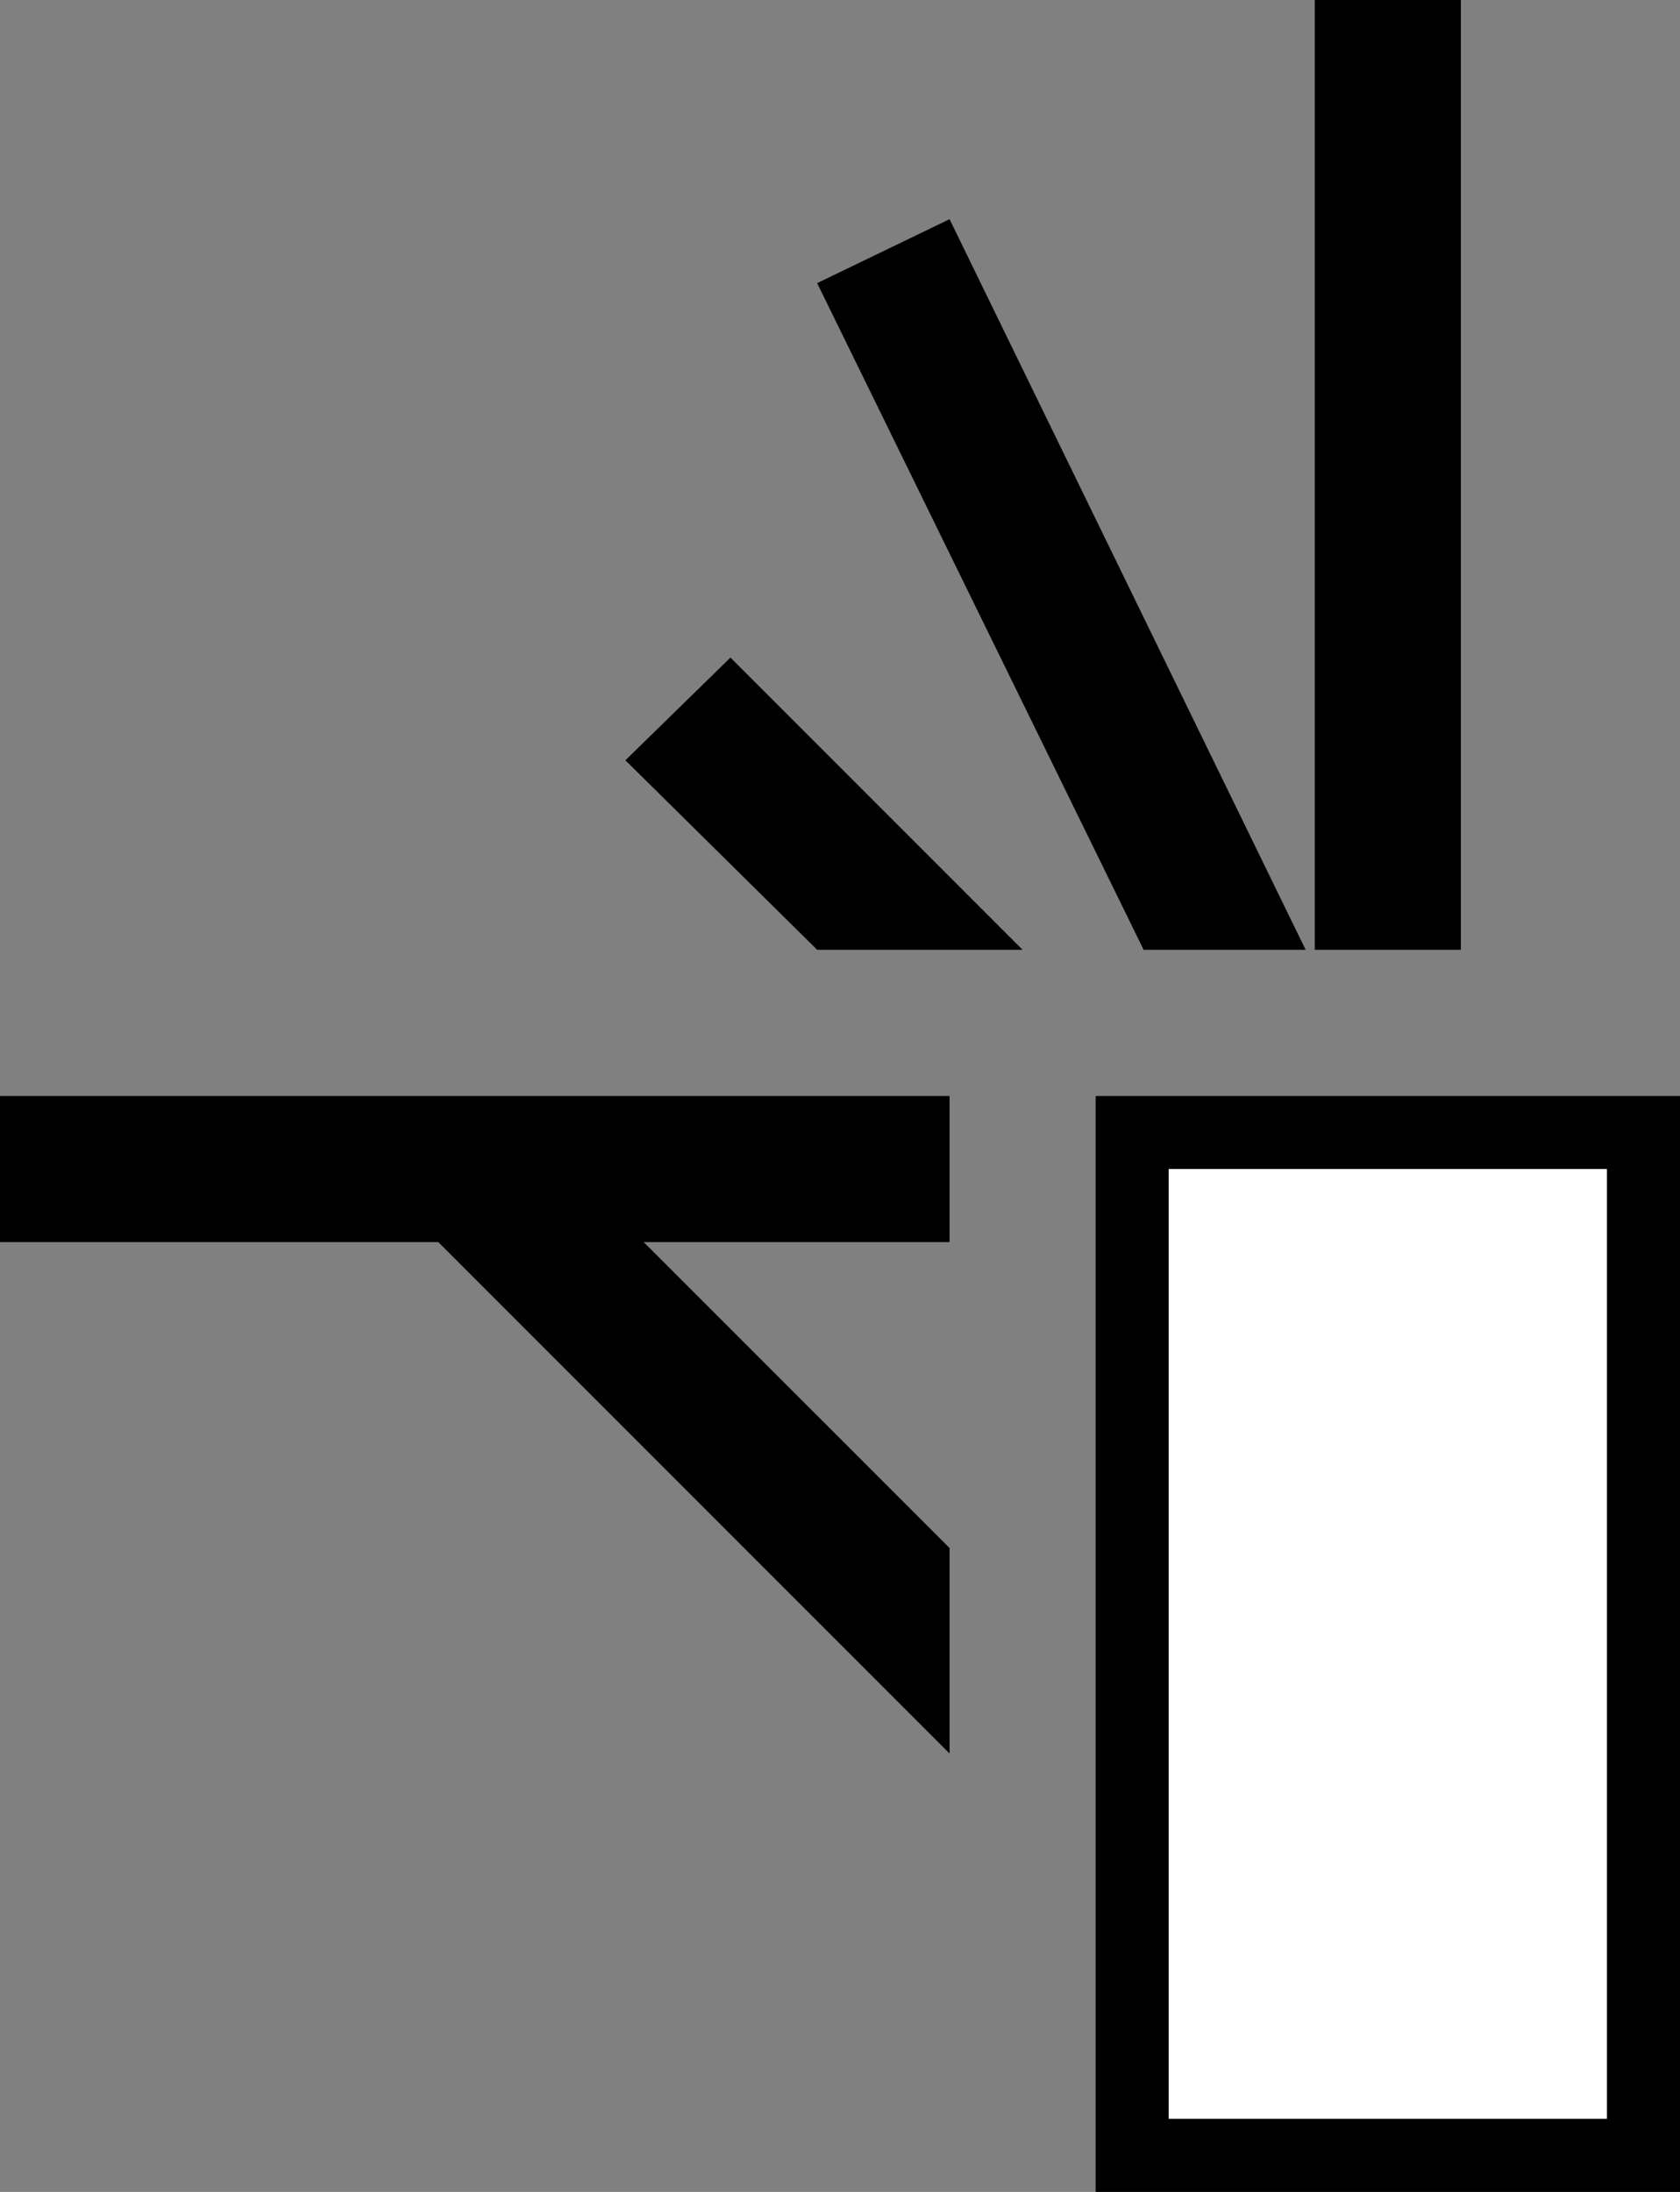 <svg xmlns="http://www.w3.org/2000/svg" width="23" height="30" version="1.0"><rect width="100%" height="100%" fill="#808080" stroke="none"/><path d="M15 15h8v15h-8z"/><path fill="#fff" d="M16 16h6v13h-6z"/><path d="M0 15h13v2H0zM18 0h2v13h-2zM13 3l-1.813.875L15.657 13h2.218L13 3zM10 9l-1.438 1.406L11.188 13H14l-4-4zM6 17l7 7v-2.813L8.812 17H6z"/></svg>